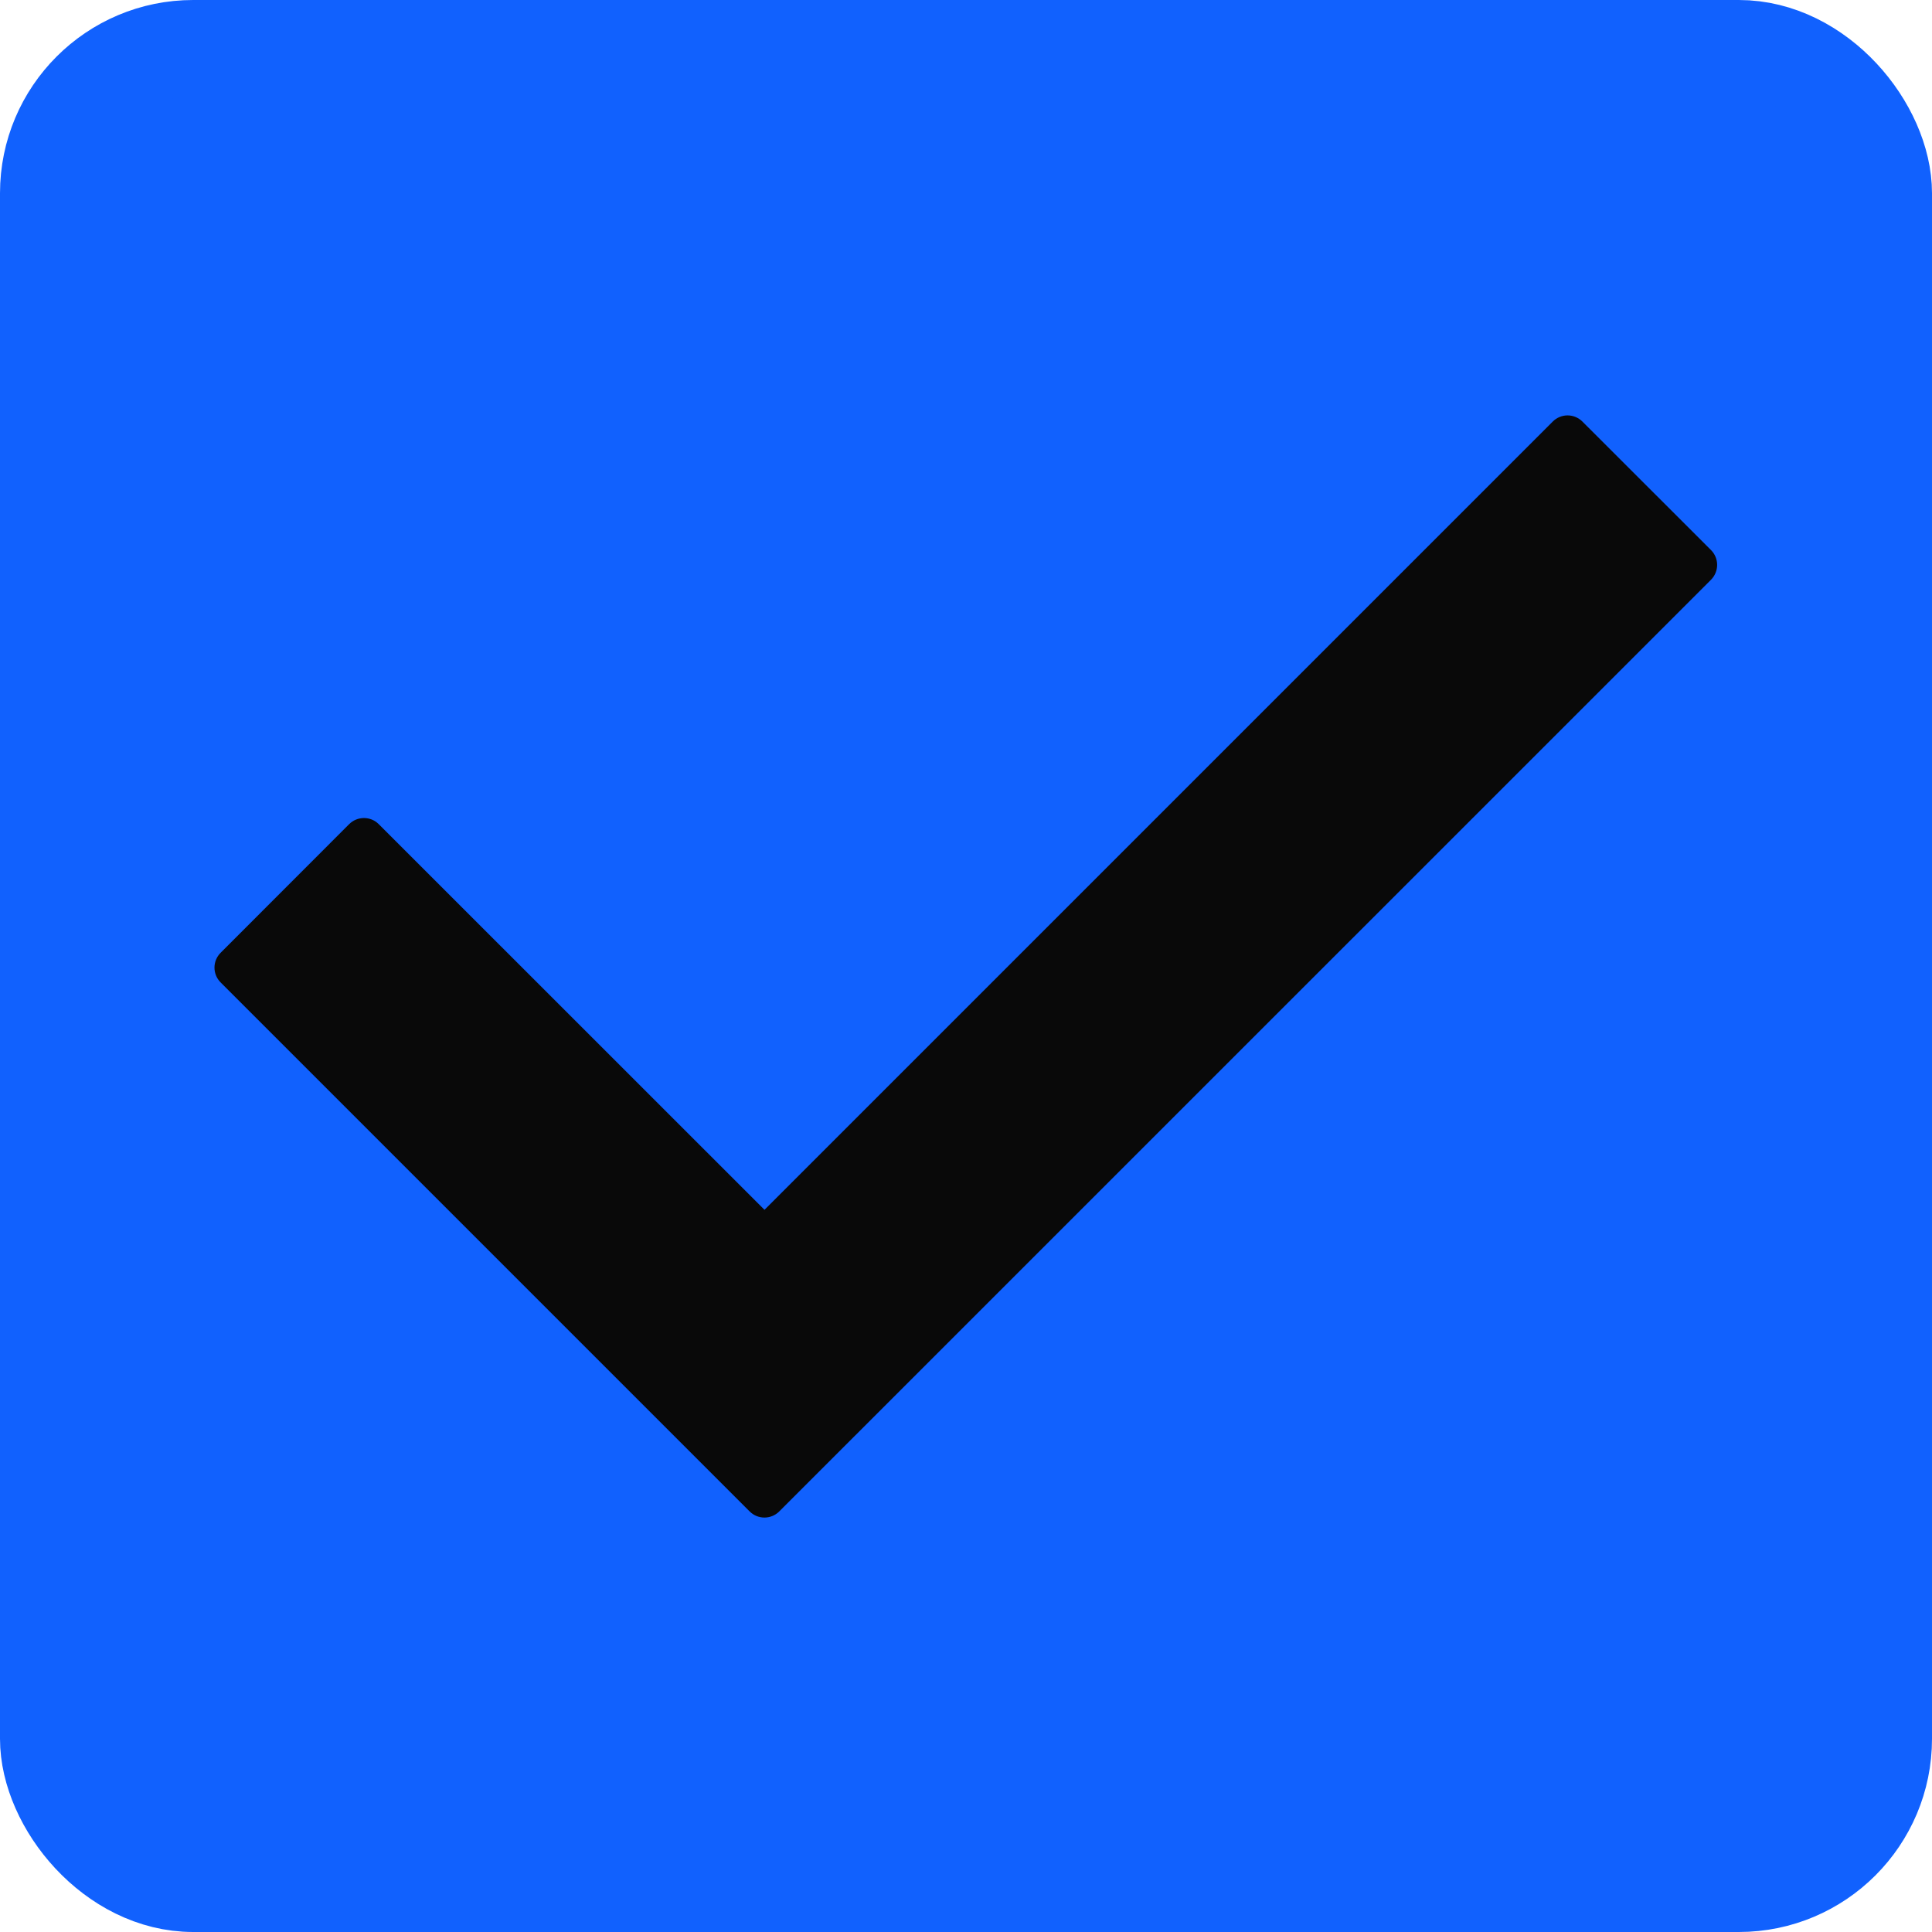 <svg viewBox="0 0 20 20" fill="none" xmlns="http://www.w3.org/2000/svg">
<rect x="0.5" y="0.5" width="19" height="19" rx="1.5" fill="#1161FE" stroke="#1161FE"/>
<path d="M17.712 6.002L8.067 15.646C7.982 15.731 7.845 15.731 7.76 15.646L2.284 10.17C2.199 10.085 2.199 9.948 2.284 9.863L3.614 8.532C3.699 8.447 3.837 8.447 3.921 8.532L7.914 12.524L16.074 4.364C16.159 4.279 16.296 4.279 16.381 4.364L17.712 5.694C17.797 5.779 17.797 5.916 17.712 6.002Z" fill="#090909"/>
</svg>
